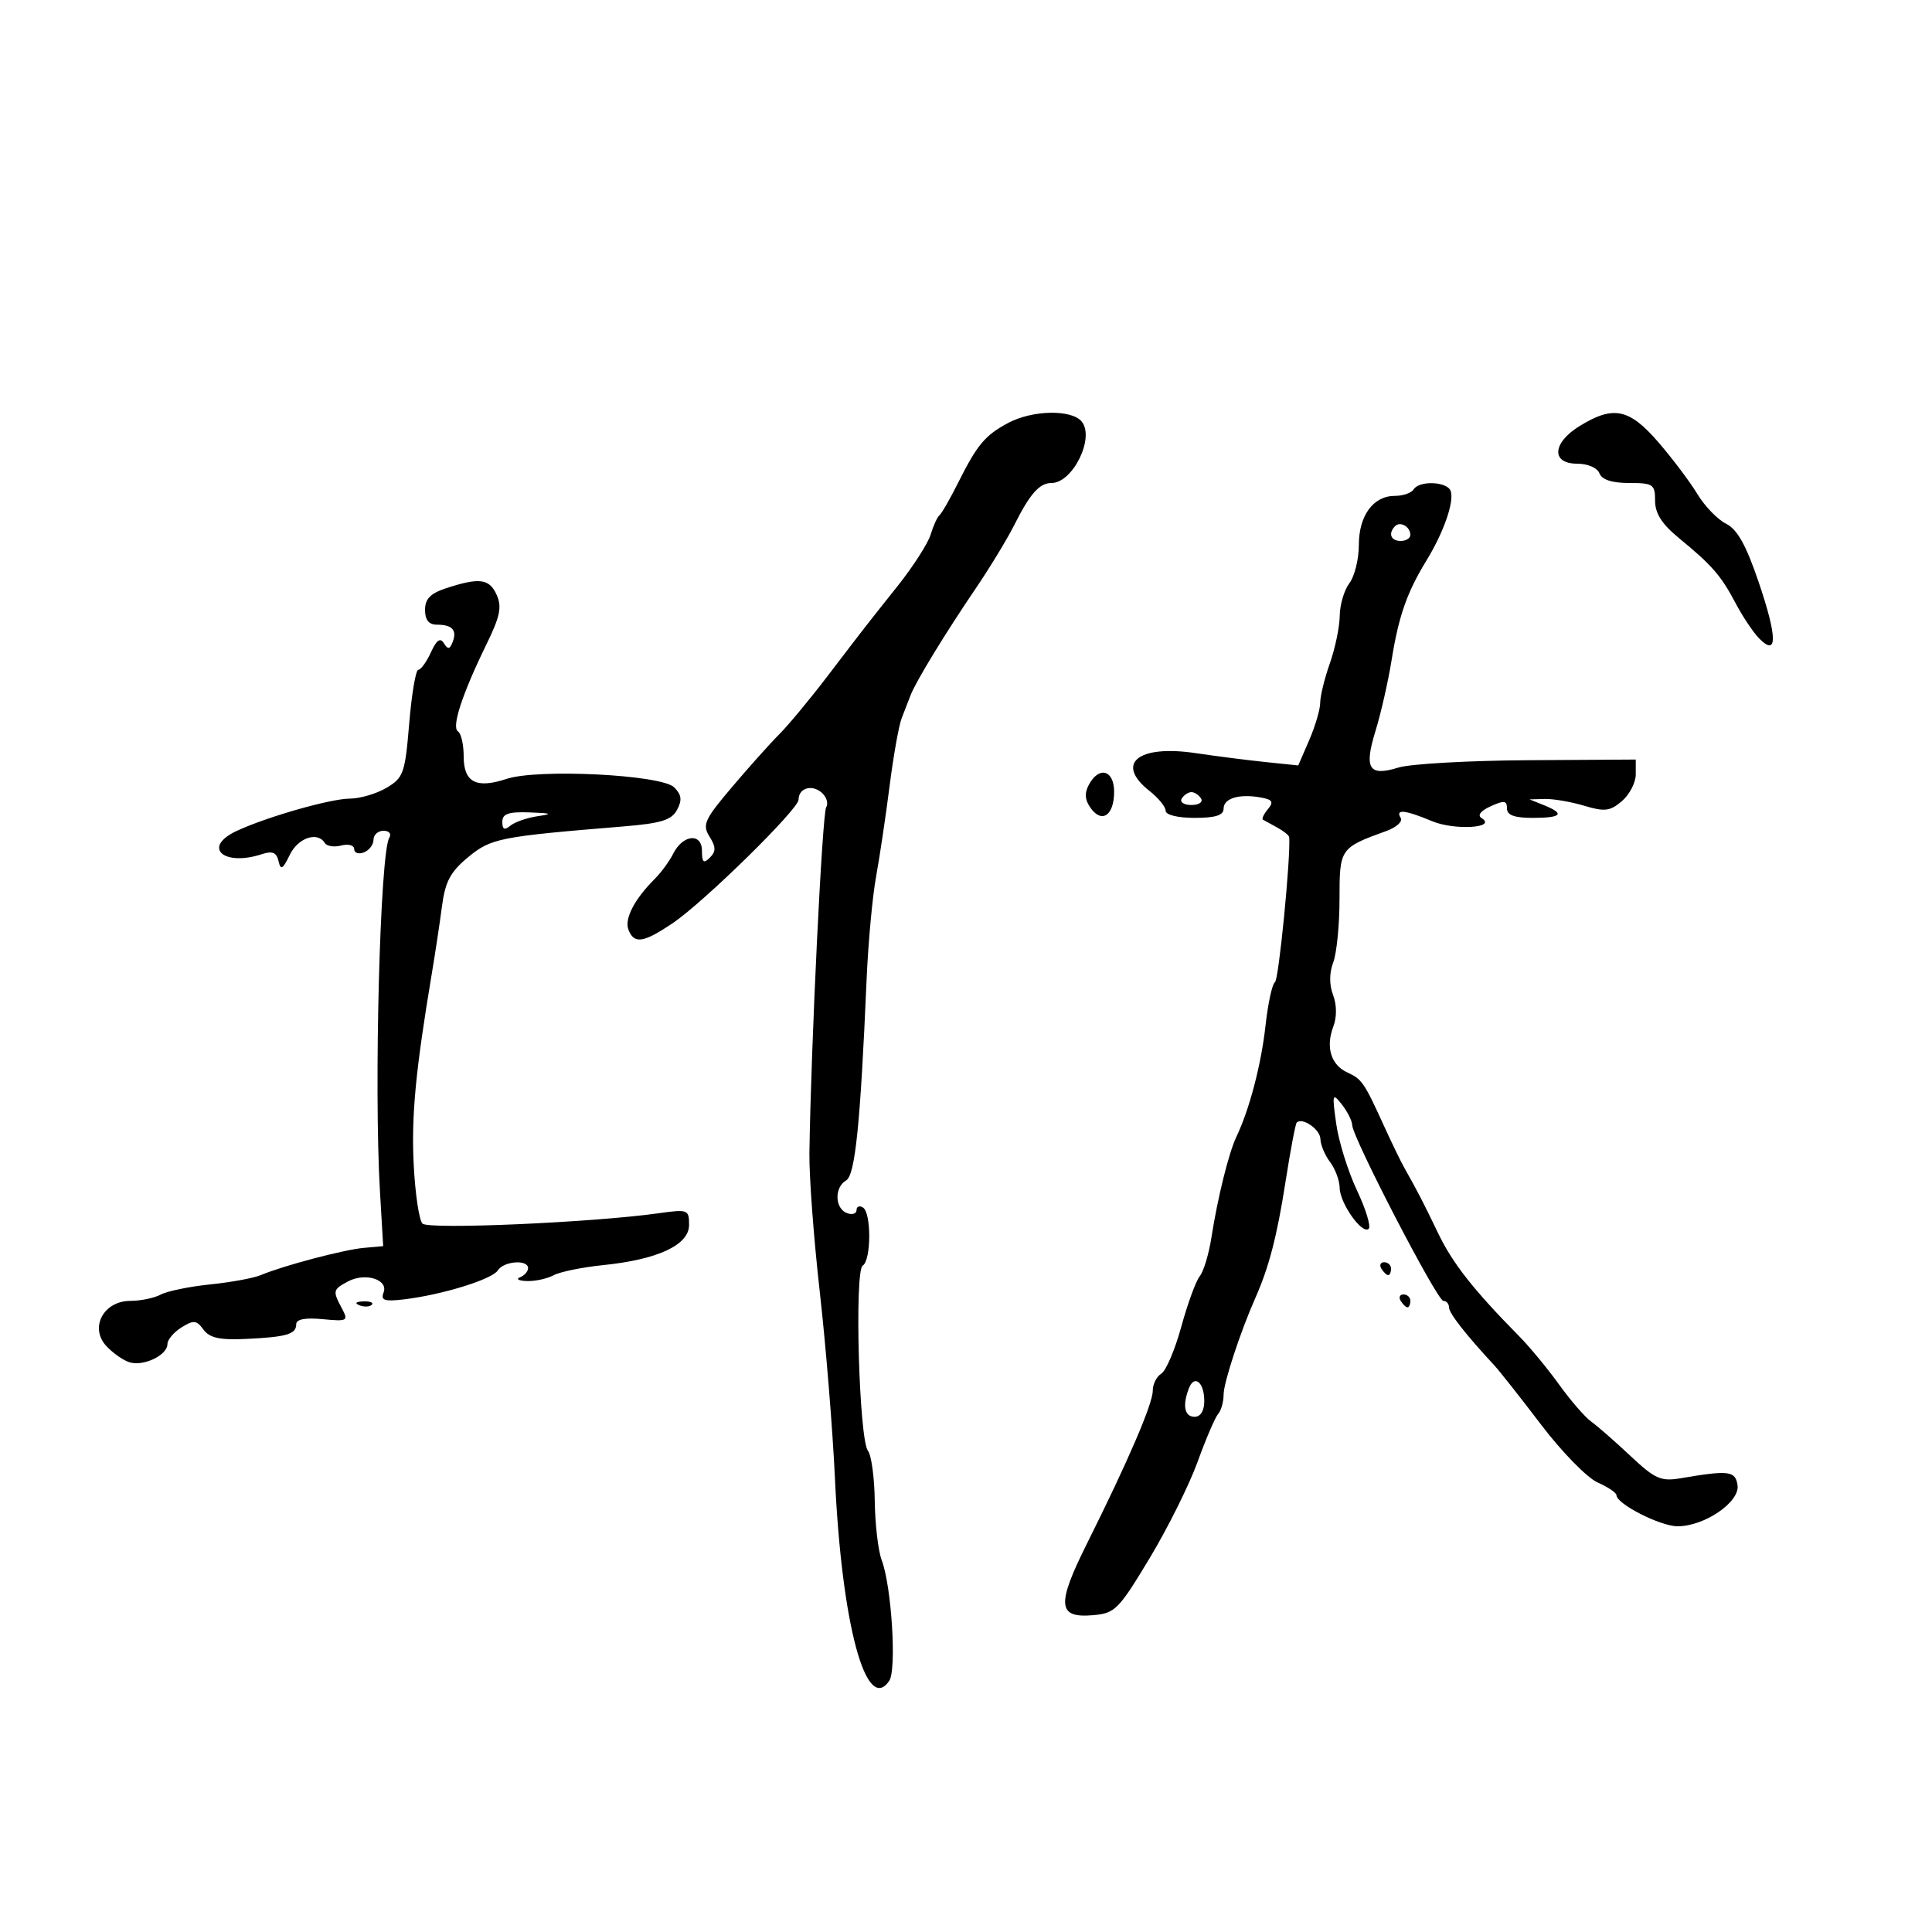<svg xmlns="http://www.w3.org/2000/svg" width="300" height="300" viewBox="0 0 300 300" version="1.1">
	<path d="M 156.500 65.699 C 152.923 67.630, 151.736 69.056, 148.757 75 C 147.517 77.475, 146.225 79.725, 145.886 80 C 145.547 80.275, 144.929 81.625, 144.513 83 C 144.097 84.375, 141.787 87.975, 139.380 91 C 134.092 97.646, 134.601 96.992, 128.487 105 C 125.757 108.575, 122.394 112.628, 121.012 114.006 C 119.630 115.385, 116.337 119.063, 113.694 122.180 C 109.390 127.255, 109.021 128.062, 110.169 129.899 C 111.180 131.517, 111.192 132.208, 110.225 133.175 C 109.258 134.142, 109 133.921, 109 132.127 C 109 129.270, 106.020 129.576, 104.519 132.587 C 103.951 133.725, 102.672 135.471, 101.675 136.468 C 98.506 139.637, 96.935 142.667, 97.584 144.359 C 98.460 146.642, 99.914 146.421, 104.518 143.303 C 109.358 140.025, 124 125.650, 124 124.176 C 124 122.406, 126 121.755, 127.533 123.027 C 128.328 123.687, 128.670 124.726, 128.293 125.336 C 127.680 126.327, 125.935 162.229, 125.684 179 C 125.630 182.575, 126.354 192.290, 127.293 200.588 C 128.232 208.887, 129.293 221.937, 129.651 229.588 C 130.713 252.241, 134.480 266.280, 138.080 261 C 139.253 259.279, 138.445 246.301, 136.913 242.272 C 136.367 240.836, 135.881 236.700, 135.833 233.081 C 135.785 229.461, 135.310 225.952, 134.777 225.282 C 133.395 223.545, 132.654 197.332, 133.963 196.523 C 135.291 195.702, 135.321 188.317, 134 187.500 C 133.450 187.160, 133 187.344, 133 187.910 C 133 188.475, 132.325 188.678, 131.500 188.362 C 129.617 187.639, 129.541 184.365, 131.382 183.300 C 132.792 182.484, 133.600 174.566, 134.563 152.137 C 134.808 146.437, 135.470 139.237, 136.035 136.137 C 136.600 133.037, 137.548 126.675, 138.142 122 C 138.736 117.325, 139.581 112.600, 140.020 111.500 C 140.459 110.400, 141.070 108.825, 141.377 108 C 142.148 105.929, 146.719 98.429, 151.500 91.388 C 153.700 88.148, 156.400 83.705, 157.500 81.514 C 159.934 76.667, 161.411 75, 163.274 75 C 166.582 75, 170.039 67.957, 167.960 65.452 C 166.371 63.537, 160.262 63.669, 156.500 65.699 M 245.250 66.175 C 241.034 68.781, 240.837 72, 244.893 72 C 246.542 72, 248.034 72.645, 248.362 73.500 C 248.742 74.490, 250.308 75, 252.969 75 C 256.702 75, 257 75.204, 257 77.756 C 257 79.713, 258.058 81.379, 260.649 83.506 C 265.840 87.765, 267.238 89.368, 269.500 93.658 C 270.600 95.745, 272.253 98.215, 273.173 99.148 C 276.022 102.039, 275.997 98.976, 273.103 90.445 C 271.133 84.638, 269.773 82.197, 268.021 81.323 C 266.706 80.668, 264.701 78.592, 263.565 76.710 C 262.429 74.828, 259.700 71.205, 257.500 68.658 C 252.980 63.425, 250.508 62.924, 245.250 66.175 M 219.500 76 C 219.160 76.550, 217.853 77, 216.596 77 C 213.239 77, 211 80.056, 211 84.638 C 211 86.827, 210.339 89.491, 209.532 90.559 C 208.724 91.626, 208.049 93.906, 208.032 95.624 C 208.014 97.343, 207.325 100.662, 206.500 103 C 205.675 105.338, 205 108.092, 205 109.119 C 205 110.146, 204.233 112.757, 203.295 114.922 L 201.590 118.857 196.545 118.335 C 193.770 118.047, 188.854 117.420, 185.620 116.940 C 176.675 115.615, 173.096 118.571, 178.500 122.821 C 179.875 123.903, 181 125.286, 181 125.894 C 181 126.538, 182.879 127, 185.500 127 C 188.731 127, 190 126.598, 190 125.573 C 190 123.956, 192.415 123.227, 195.772 123.832 C 197.595 124.161, 197.814 124.519, 196.880 125.645 C 196.239 126.417, 195.892 127.150, 196.107 127.274 C 196.323 127.398, 197.322 127.950, 198.327 128.500 C 199.332 129.050, 200.171 129.725, 200.190 130 C 200.423 133.220, 198.562 152.153, 197.978 152.514 C 197.548 152.779, 196.888 155.810, 196.510 159.248 C 195.849 165.266, 194.007 172.306, 191.995 176.500 C 190.810 178.971, 189.073 185.971, 188.107 192.169 C 187.707 194.737, 186.892 197.437, 186.297 198.169 C 185.702 198.901, 184.413 202.425, 183.432 206 C 182.452 209.575, 181.054 212.860, 180.325 213.300 C 179.596 213.740, 179 214.935, 179 215.956 C 179 217.989, 175.136 226.966, 168.796 239.664 C 164.041 249.186, 164.206 251.271, 169.675 250.811 C 173.141 250.519, 173.679 249.981, 178.487 242 C 181.303 237.325, 184.665 230.575, 185.959 227 C 187.252 223.425, 188.691 220.072, 189.155 219.550 C 189.620 219.027, 190 217.677, 190.001 216.550 C 190.001 214.712, 192.606 206.790, 194.949 201.500 C 197.046 196.766, 198.298 191.945, 199.601 183.588 C 200.365 178.687, 201.153 174.514, 201.352 174.315 C 202.222 173.444, 205.003 175.365, 205.032 176.857 C 205.049 177.761, 205.724 179.374, 206.532 180.441 C 207.339 181.509, 208.010 183.309, 208.022 184.441 C 208.048 186.846, 211.551 191.782, 212.534 190.799 C 212.904 190.430, 212.077 187.736, 210.697 184.814 C 209.317 181.891, 207.873 177.250, 207.486 174.500 C 206.830 169.827, 206.887 169.631, 208.360 171.500 C 209.227 172.600, 209.951 174.040, 209.968 174.700 C 210.020 176.644, 223.169 202, 224.125 202 C 224.606 202, 225 202.454, 225 203.009 C 225 203.906, 227.563 207.188, 232 211.972 C 232.825 212.861, 236.116 217.031, 239.313 221.239 C 242.510 225.446, 246.448 229.473, 248.063 230.188 C 249.678 230.903, 251 231.792, 251 232.163 C 251 233.527, 257.821 237, 260.500 237 C 264.675 237, 270.176 233.237, 269.804 230.635 C 269.484 228.389, 268.472 228.263, 261 229.537 C 257.901 230.065, 257.003 229.666, 253.157 226.058 C 250.769 223.817, 248.033 221.425, 247.077 220.742 C 246.121 220.059, 243.882 217.475, 242.102 215 C 240.321 212.525, 237.533 209.150, 235.906 207.500 C 228.812 200.306, 225.565 196.179, 223.316 191.500 C 221.018 186.718, 220.215 185.164, 218.018 181.250 C 217.477 180.287, 216.112 177.475, 214.984 175 C 211.821 168.064, 211.483 167.567, 209.230 166.539 C 206.668 165.371, 205.820 162.603, 207.041 159.393 C 207.596 157.933, 207.580 156.026, 207 154.500 C 206.394 152.906, 206.403 151.070, 207.025 149.435 C 207.561 148.024, 208 143.600, 208 139.604 C 208 131.736, 208.059 131.651, 215.310 129.023 C 216.856 128.462, 217.842 127.553, 217.501 127.002 C 216.630 125.592, 218.168 125.755, 222.386 127.517 C 225.871 128.973, 232.526 128.561, 230.067 127.041 C 229.367 126.609, 229.898 125.912, 231.472 125.195 C 233.556 124.245, 234 124.303, 234 125.521 C 234 126.580, 235.137 127, 238 127 C 242.503 127, 243.068 126.365, 239.750 125.031 L 237.500 124.127 239.884 124.063 C 241.195 124.029, 243.942 124.502, 245.989 125.115 C 249.178 126.070, 250.015 125.967, 251.855 124.392 C 253.035 123.382, 254 121.518, 254 120.249 L 254 117.942 237.250 118.046 C 228.037 118.103, 218.996 118.614, 217.158 119.183 C 212.548 120.608, 211.776 119.374, 213.592 113.479 C 214.435 110.741, 215.558 105.800, 216.087 102.500 C 217.187 95.644, 218.472 91.977, 221.521 87 C 224.176 82.667, 225.834 77.905, 225.264 76.250 C 224.751 74.762, 220.383 74.572, 219.500 76 M 216.639 81.694 C 215.513 82.820, 215.954 84, 217.500 84 C 218.325 84, 219 83.577, 219 83.059 C 219 81.798, 217.438 80.895, 216.639 81.694 M 69.250 91.347 C 66.838 92.139, 66 93.005, 66 94.707 C 66 96.264, 66.589 97, 67.833 97 C 70.223 97, 70.997 97.844, 70.292 99.682 C 69.844 100.850, 69.552 100.893, 68.930 99.886 C 68.362 98.968, 67.788 99.370, 66.908 101.302 C 66.232 102.786, 65.354 104, 64.958 104 C 64.561 104, 63.924 107.748, 63.543 112.329 C 62.897 120.082, 62.653 120.773, 60.020 122.329 C 58.464 123.248, 55.911 124.003, 54.346 124.008 C 51.323 124.016, 41.361 126.862, 36.711 129.046 C 31.357 131.561, 34.707 134.596, 40.669 132.632 C 42.295 132.096, 42.940 132.365, 43.249 133.708 C 43.587 135.180, 43.898 135.008, 44.991 132.750 C 46.280 130.084, 49.302 129.062, 50.442 130.906 C 50.750 131.404, 51.902 131.577, 53.001 131.289 C 54.100 131.002, 55 131.255, 55 131.852 C 55 132.449, 55.675 132.678, 56.500 132.362 C 57.325 132.045, 58 131.159, 58 130.393 C 58 129.627, 58.702 129, 59.559 129 C 60.420 129, 60.819 129.483, 60.451 130.080 C 59.015 132.403, 58.051 168.874, 59 185 L 59.500 193.500 56.500 193.769 C 53.368 194.050, 43.948 196.540, 40.500 197.998 C 39.400 198.464, 35.865 199.114, 32.645 199.443 C 29.425 199.773, 25.967 200.483, 24.961 201.021 C 23.955 201.559, 21.828 202, 20.235 202 C 16.107 202, 13.884 206.110, 16.468 208.965 C 17.456 210.056, 19.087 211.210, 20.094 211.530 C 22.271 212.221, 26 210.438, 26 208.705 C 26 208.032, 26.979 206.869, 28.177 206.122 C 30.066 204.942, 30.517 204.986, 31.594 206.460 C 32.540 207.752, 34.106 208.098, 38.168 207.910 C 44.507 207.616, 46 207.179, 46 205.617 C 46 204.851, 47.414 204.582, 50.096 204.838 C 53.961 205.206, 54.131 205.112, 53.096 203.180 C 51.632 200.444, 51.677 200.243, 54.038 198.980 C 56.706 197.552, 60.337 198.680, 59.563 200.696 C 59.090 201.928, 59.685 202.128, 62.741 201.764 C 68.646 201.060, 76.421 198.659, 77.300 197.267 C 78.215 195.817, 82 195.534, 82 196.917 C 82 197.421, 81.438 198.060, 80.750 198.338 C 80.063 198.615, 80.542 198.878, 81.816 198.921 C 83.089 198.964, 84.955 198.559, 85.961 198.021 C 86.967 197.483, 90.425 196.775, 93.645 196.448 C 102.141 195.587, 107 193.318, 107 190.212 C 107 187.822, 106.821 187.753, 102.250 188.396 C 92.029 189.833, 66.549 190.949, 65.602 190.002 C 65.075 189.475, 64.460 185.321, 64.236 180.772 C 63.864 173.218, 64.533 166.211, 67.080 151 C 67.587 147.975, 68.285 143.347, 68.631 140.715 C 69.136 136.877, 69.942 135.369, 72.699 133.097 C 76.262 130.160, 77.510 129.913, 96.786 128.330 C 102.658 127.848, 104.279 127.347, 105.134 125.749 C 105.942 124.239, 105.835 123.407, 104.684 122.256 C 102.726 120.298, 83.553 119.332, 78.665 120.946 C 73.943 122.504, 72 121.485, 72 117.452 C 72 115.618, 71.601 113.871, 71.113 113.570 C 70.080 112.932, 71.767 107.771, 75.522 100.081 C 77.669 95.684, 77.967 94.223, 77.105 92.331 C 75.972 89.843, 74.425 89.650, 69.250 91.347 M 169.074 121.862 C 168.369 123.179, 168.461 124.248, 169.387 125.515 C 171.136 127.907, 173 126.580, 173 122.941 C 173 119.558, 170.652 118.912, 169.074 121.862 M 183.500 124 C 183.160 124.550, 183.835 125, 185 125 C 186.165 125, 186.840 124.550, 186.500 124 C 186.160 123.450, 185.485 123, 185 123 C 184.515 123, 183.840 123.450, 183.500 124 M 78 127.622 C 78 128.805, 78.339 128.965, 79.250 128.211 C 79.938 127.642, 81.850 126.980, 83.500 126.738 C 85.911 126.386, 85.665 126.270, 82.250 126.150 C 78.935 126.033, 78 126.357, 78 127.622 M 214.500 197 C 214.840 197.550, 215.316 198, 215.559 198 C 215.802 198, 216 197.550, 216 197 C 216 196.450, 215.523 196, 214.941 196 C 214.359 196, 214.160 196.450, 214.500 197 M 217.500 202 C 217.840 202.550, 218.316 203, 218.559 203 C 218.802 203, 219 202.550, 219 202 C 219 201.450, 218.523 201, 217.941 201 C 217.359 201, 217.160 201.450, 217.500 202 M 55.813 202.683 C 56.534 202.972, 57.397 202.936, 57.729 202.604 C 58.061 202.272, 57.471 202.036, 56.417 202.079 C 55.252 202.127, 55.015 202.364, 55.813 202.683 M 184.605 215.588 C 183.579 218.262, 183.931 220, 185.500 220 C 186.424 220, 187 219.062, 187 217.559 C 187 214.640, 185.456 213.369, 184.605 215.588" stroke="none" fill="black" fill-rule="evenodd"/>
</svg>